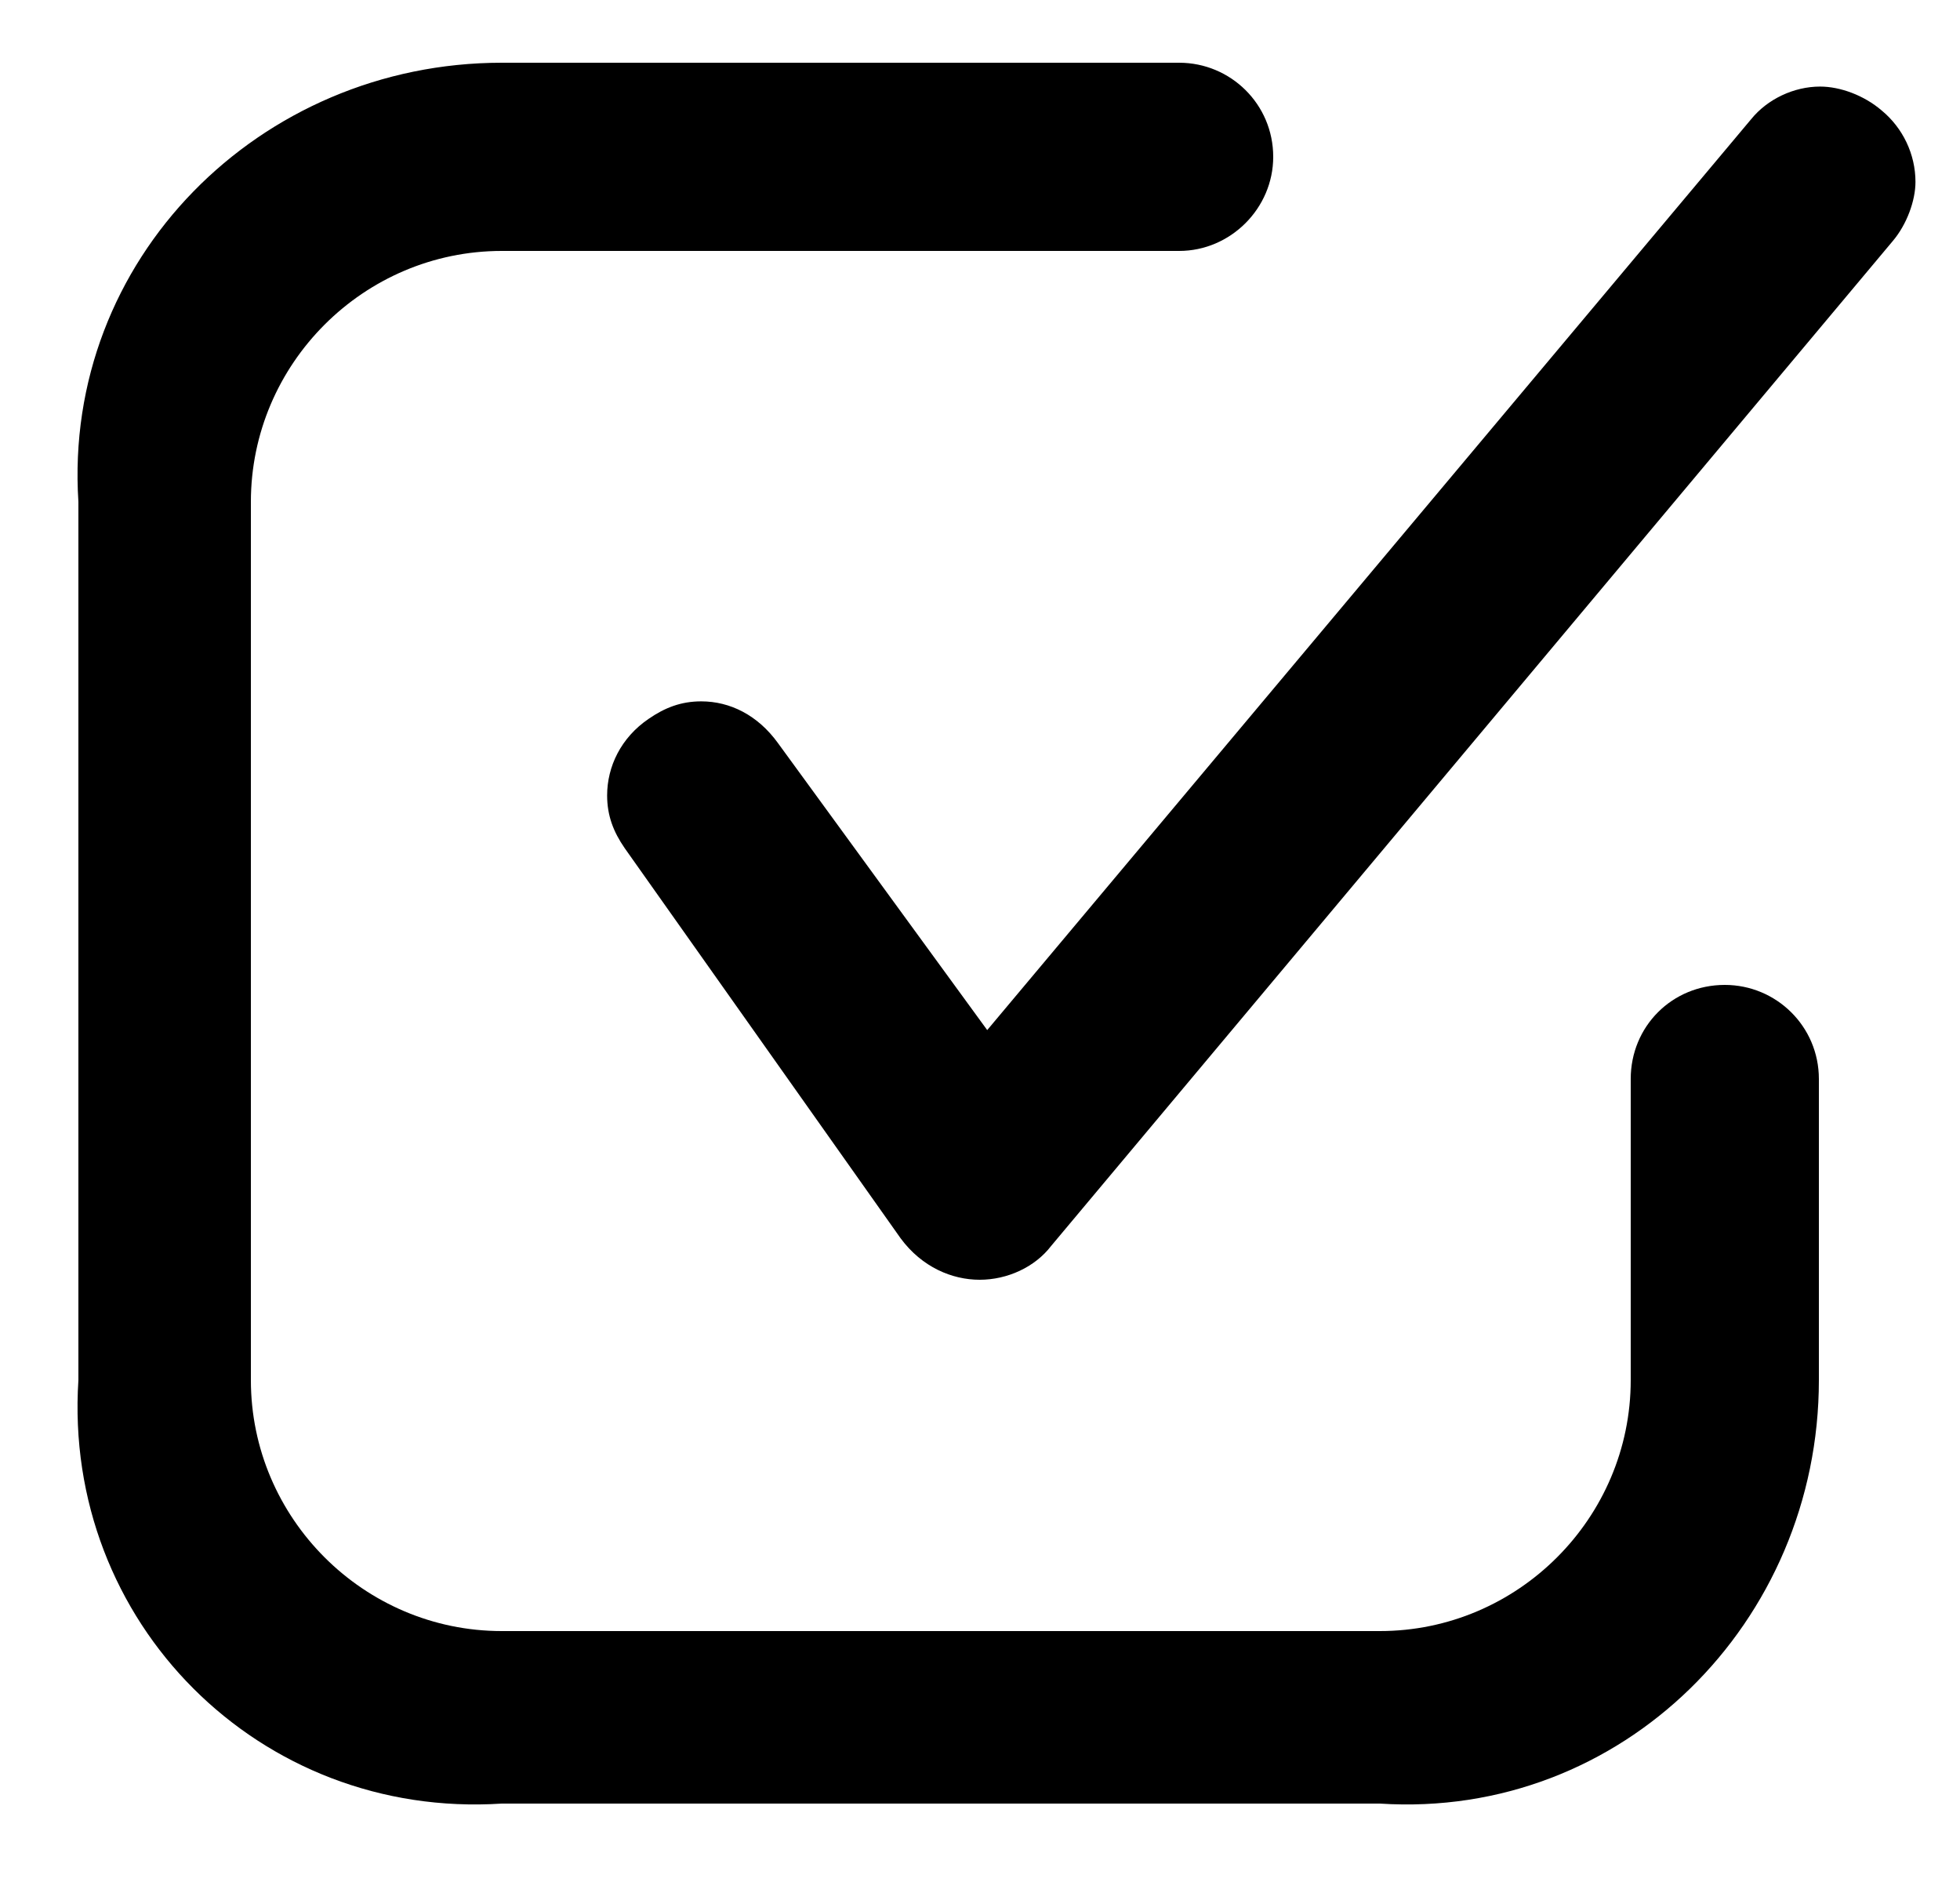 ﻿<?xml version="1.0" encoding="utf-8"?>
<svg version="1.1" xmlns:xlink="http://www.w3.org/1999/xlink" width="25px" height="24px" xmlns="http://www.w3.org/2000/svg">
  <defs>
    <pattern id="BGPattern" patternUnits="userSpaceOnUse" alignment="0 0" imageRepeat="None" />
    <mask fill="white" id="Clip104">
      <path d="M 17.6 23  L 6.4 23  C 3.312 23.2  0.8 20.688  1 17.6  L 1 6.4  C 0.8 3.312  3.312 0.8  6.4 0.8  L 15.04 0.8  C 15.696 0.8  16.24 1.328  16.24 2  C 16.24 2.656  15.696 3.2  15.04 3.2  L 6.4 3.2  C 4.64 3.2  3.2 4.64  3.2 6.4  L 3.2 17.6  C 3.2 19.36  4.64 20.8  6.4 20.8  L 17.6 20.8  C 19.36 20.8  20.8 19.36  20.8 17.6  L 20.8 13.76  C 20.8 13.088  21.328 12.56  22 12.56  C 22.656 12.56  23.2 13.088  23.2 13.76  L 23.2 17.6  C 23.2 20.688  20.688 23.2  17.6 23  Z M 13.408 15.888  C 13.2 16.16  12.848 16.32  12.496 16.32  C 12.144 16.32  11.76 16.16  11.488 15.792  L 7.968 10.816  C 7.824 10.608  7.744 10.4  7.744 10.144  C 7.744 9.776  7.92 9.408  8.272 9.168  C 8.48 9.024  8.688 8.944  8.944 8.944  C 9.312 8.944  9.664 9.12  9.92 9.472  L 12.592 13.136  L 22.336 1.52  C 22.544 1.264  22.88 1.104  23.216 1.104  C 23.472 1.104  23.776 1.216  24 1.408  C 24.272 1.632  24.432 1.968  24.432 2.32  C 24.432 2.56  24.32 2.864  24.144 3.072  L 13.408 15.888  Z " fill-rule="evenodd" />
    </mask>
  </defs>
  <g>
    <path d="M 17.6 23  L 6.4 23  C 3.312 23.2  0.8 20.688  1 17.6  L 1 6.4  C 0.8 3.312  3.312 0.8  6.4 0.8  L 15.04 0.8  C 15.696 0.8  16.24 1.328  16.24 2  C 16.24 2.656  15.696 3.2  15.04 3.2  L 6.4 3.2  C 4.64 3.2  3.2 4.64  3.2 6.4  L 3.2 17.6  C 3.2 19.36  4.64 20.8  6.4 20.8  L 17.6 20.8  C 19.36 20.8  20.8 19.36  20.8 17.6  L 20.8 13.76  C 20.8 13.088  21.328 12.56  22 12.56  C 22.656 12.56  23.2 13.088  23.2 13.76  L 23.2 17.6  C 23.2 20.688  20.688 23.2  17.6 23  Z M 13.408 15.888  C 13.2 16.16  12.848 16.32  12.496 16.32  C 12.144 16.32  11.76 16.16  11.488 15.792  L 7.968 10.816  C 7.824 10.608  7.744 10.4  7.744 10.144  C 7.744 9.776  7.92 9.408  8.272 9.168  C 8.48 9.024  8.688 8.944  8.944 8.944  C 9.312 8.944  9.664 9.12  9.92 9.472  L 12.592 13.136  L 22.336 1.52  C 22.544 1.264  22.88 1.104  23.216 1.104  C 23.472 1.104  23.776 1.216  24 1.408  C 24.272 1.632  24.432 1.968  24.432 2.32  C 24.432 2.56  24.32 2.864  24.144 3.072  L 13.408 15.888  Z " fill-rule="nonzero" fill="rgba(0, 0, 0, 1)" stroke="none" class="fill" />
    <path d="M 17.6 23  L 6.4 23  C 3.312 23.2  0.8 20.688  1 17.6  L 1 6.4  C 0.8 3.312  3.312 0.8  6.4 0.8  L 15.04 0.8  C 15.696 0.8  16.24 1.328  16.24 2  C 16.24 2.656  15.696 3.2  15.04 3.2  L 6.4 3.2  C 4.64 3.2  3.2 4.64  3.2 6.4  L 3.2 17.6  C 3.2 19.36  4.64 20.8  6.4 20.8  L 17.6 20.8  C 19.36 20.8  20.8 19.36  20.8 17.6  L 20.8 13.76  C 20.8 13.088  21.328 12.56  22 12.56  C 22.656 12.56  23.2 13.088  23.2 13.76  L 23.2 17.6  C 23.2 20.688  20.688 23.2  17.6 23  Z " stroke-width="0" stroke-dasharray="0" stroke="rgba(255, 255, 255, 0)" fill="none" class="stroke" mask="url(#Clip104)" />
    <path d="M 13.408 15.888  C 13.2 16.16  12.848 16.32  12.496 16.32  C 12.144 16.32  11.76 16.16  11.488 15.792  L 7.968 10.816  C 7.824 10.608  7.744 10.4  7.744 10.144  C 7.744 9.776  7.92 9.408  8.272 9.168  C 8.48 9.024  8.688 8.944  8.944 8.944  C 9.312 8.944  9.664 9.12  9.92 9.472  L 12.592 13.136  L 22.336 1.52  C 22.544 1.264  22.88 1.104  23.216 1.104  C 23.472 1.104  23.776 1.216  24 1.408  C 24.272 1.632  24.432 1.968  24.432 2.32  C 24.432 2.56  24.32 2.864  24.144 3.072  L 13.408 15.888  Z " stroke-width="0" stroke-dasharray="0" stroke="rgba(255, 255, 255, 0)" fill="none" class="stroke" mask="url(#Clip104)" />
  </g>
</svg>